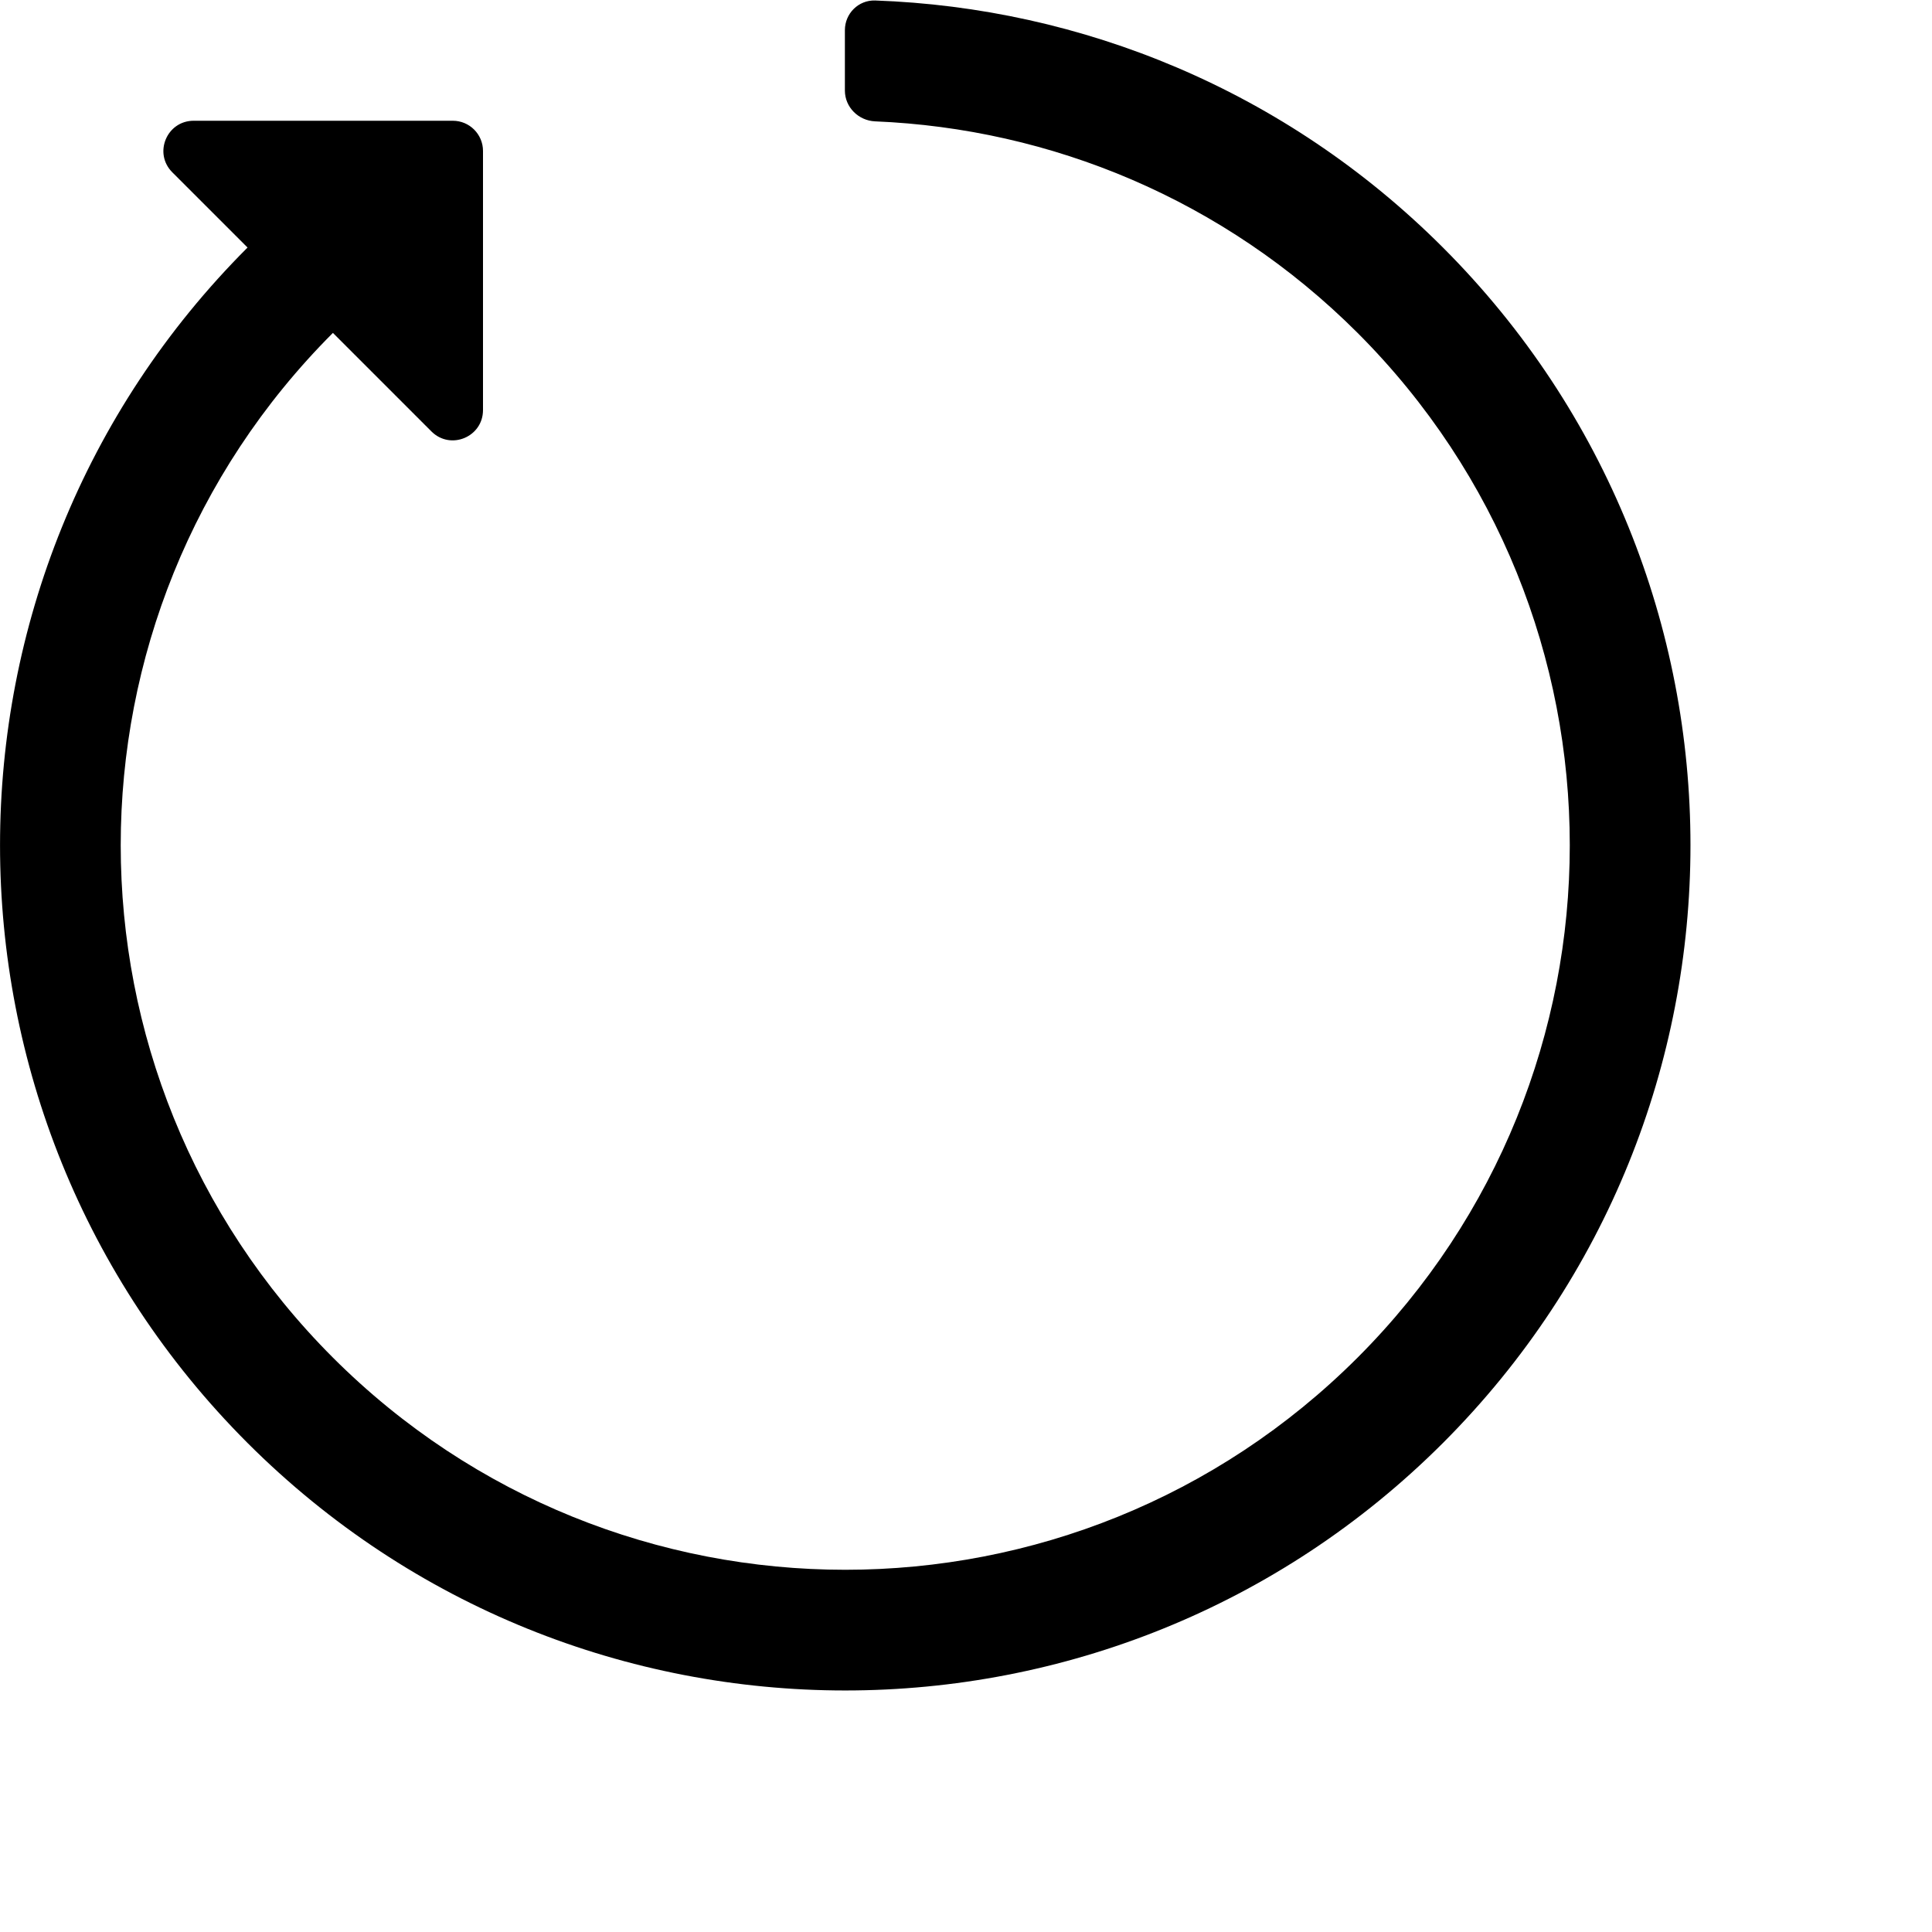 <svg width="16" height="16" viewBox="0 0 16 16"  xmlns="http://www.w3.org/2000/svg">
<path d="M11.95 2.05C10.646 0.746 8.955 0.064 7.247 0.004C7.109 -0 6.997 0.112 6.997 0.25L6.997 0.75C6.997 0.888 7.11 0.999 7.247 1.005C8.7 1.065 10.134 1.649 11.243 2.757C13.586 5.101 13.586 8.899 11.243 11.243C8.899 13.586 5.101 13.586 2.757 11.243C0.414 8.899 0.414 5.101 2.757 2.757L3.573 3.573C3.731 3.731 4 3.619 4 3.396V1.25C4 1.112 3.888 1 3.75 1L1.604 1C1.381 1 1.269 1.269 1.427 1.427L2.05 2.05C-0.683 4.784 -0.683 9.216 2.05 11.95C4.784 14.683 9.216 14.683 11.95 11.95C14.683 9.216 14.683 4.784 11.95 2.05Z"/>
</svg>
